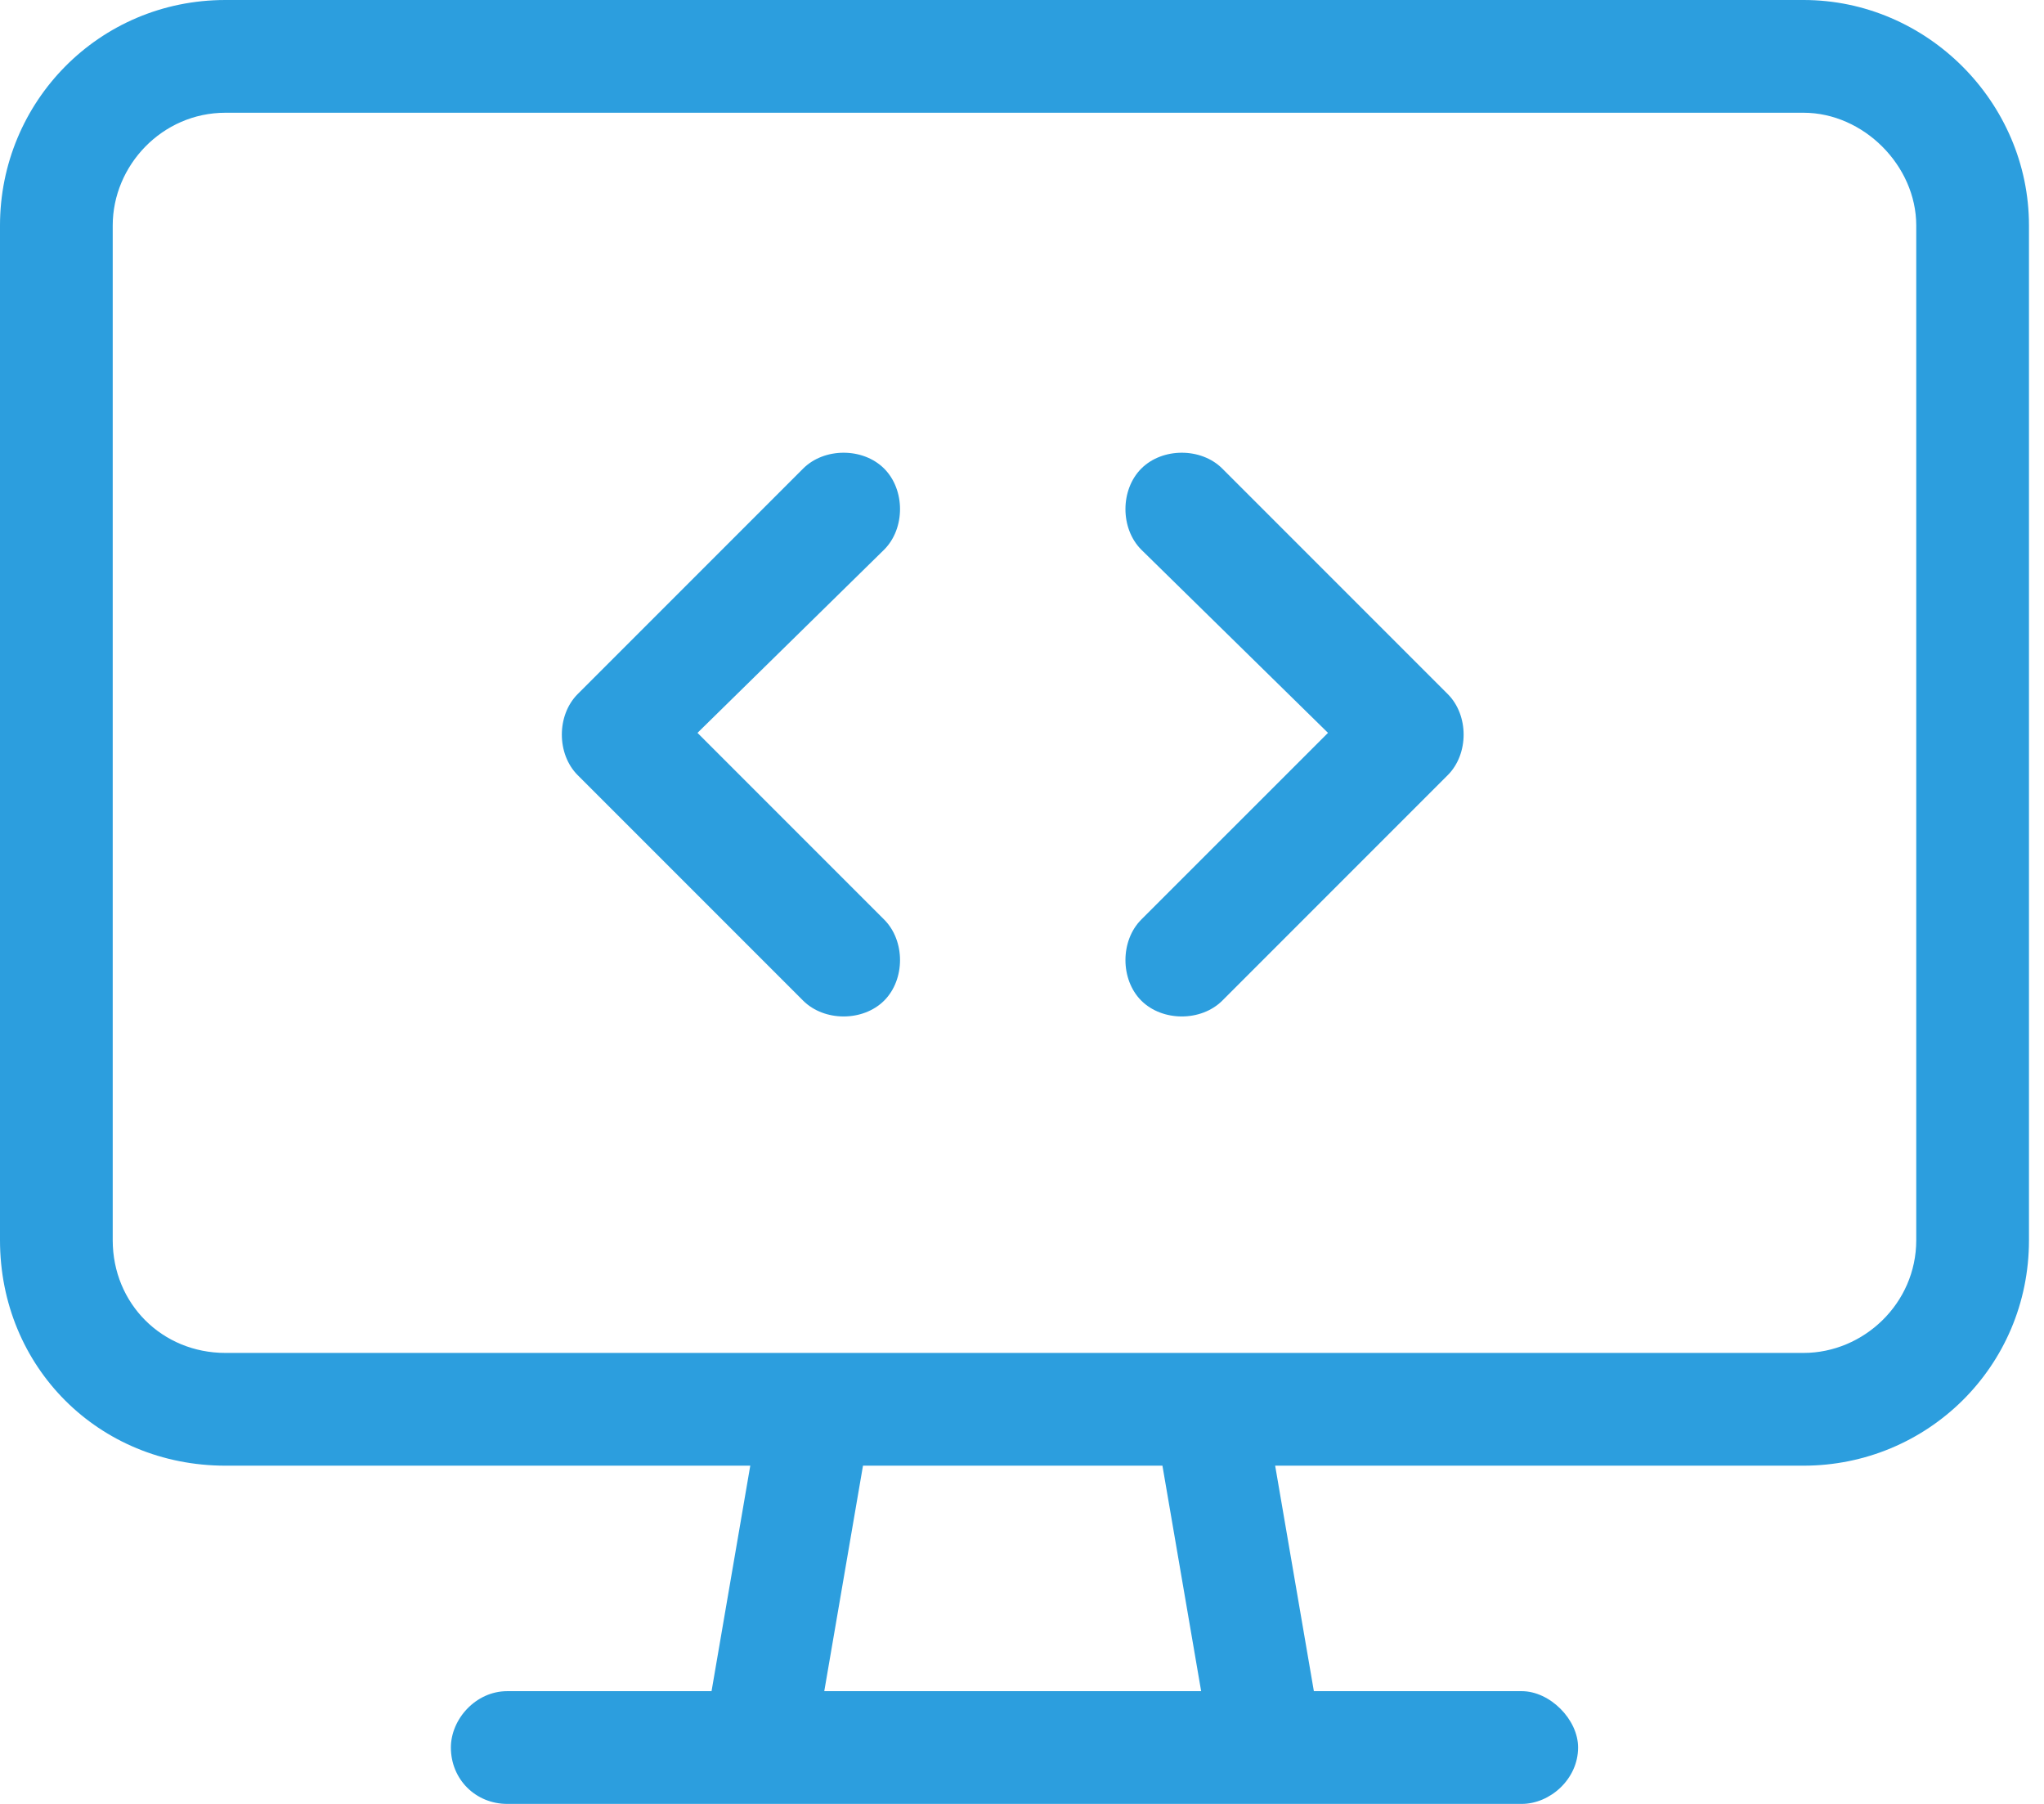 <svg width="34" height="30" viewBox="0 0 34 30" fill="none" xmlns="http://www.w3.org/2000/svg">
<path d="M30 1.875H3.75C2.695 1.875 1.875 2.754 1.875 3.75V20.625C1.875 21.68 2.695 22.5 3.75 22.5H30C30.996 22.5 31.875 21.68 31.875 20.625V3.75C31.875 2.754 30.996 1.875 30 1.875ZM3.75 24.375C1.641 24.375 0 22.734 0 20.625V3.75C0 1.699 1.641 0 3.75 0H30C32.051 0 33.75 1.699 33.75 3.75V20.625C33.75 22.734 32.051 24.375 30 24.375H21.211L21.855 28.125H25.312C25.781 28.125 26.25 28.594 26.25 29.062C26.25 29.59 25.781 30 25.312 30H8.438C7.91 30 7.5 29.59 7.5 29.062C7.5 28.594 7.91 28.125 8.438 28.125H11.836L12.48 24.375H3.75ZM13.711 28.125H19.98L19.336 24.375H14.355L13.711 28.125ZM14.707 9.141L11.602 12.188L14.707 15.293C15.059 15.645 15.059 16.289 14.707 16.641C14.355 16.992 13.711 16.992 13.359 16.641L9.609 12.891C9.258 12.539 9.258 11.895 9.609 11.543L13.359 7.793C13.711 7.441 14.355 7.441 14.707 7.793C15.059 8.145 15.059 8.789 14.707 9.141ZM20.332 7.793L24.082 11.543C24.434 11.895 24.434 12.539 24.082 12.891L20.332 16.641C19.98 16.992 19.336 16.992 18.984 16.641C18.633 16.289 18.633 15.645 18.984 15.293L22.09 12.188L18.984 9.141C18.633 8.789 18.633 8.145 18.984 7.793C19.336 7.441 19.98 7.441 20.332 7.793Z" fill="#2c9ede"/>
</svg>